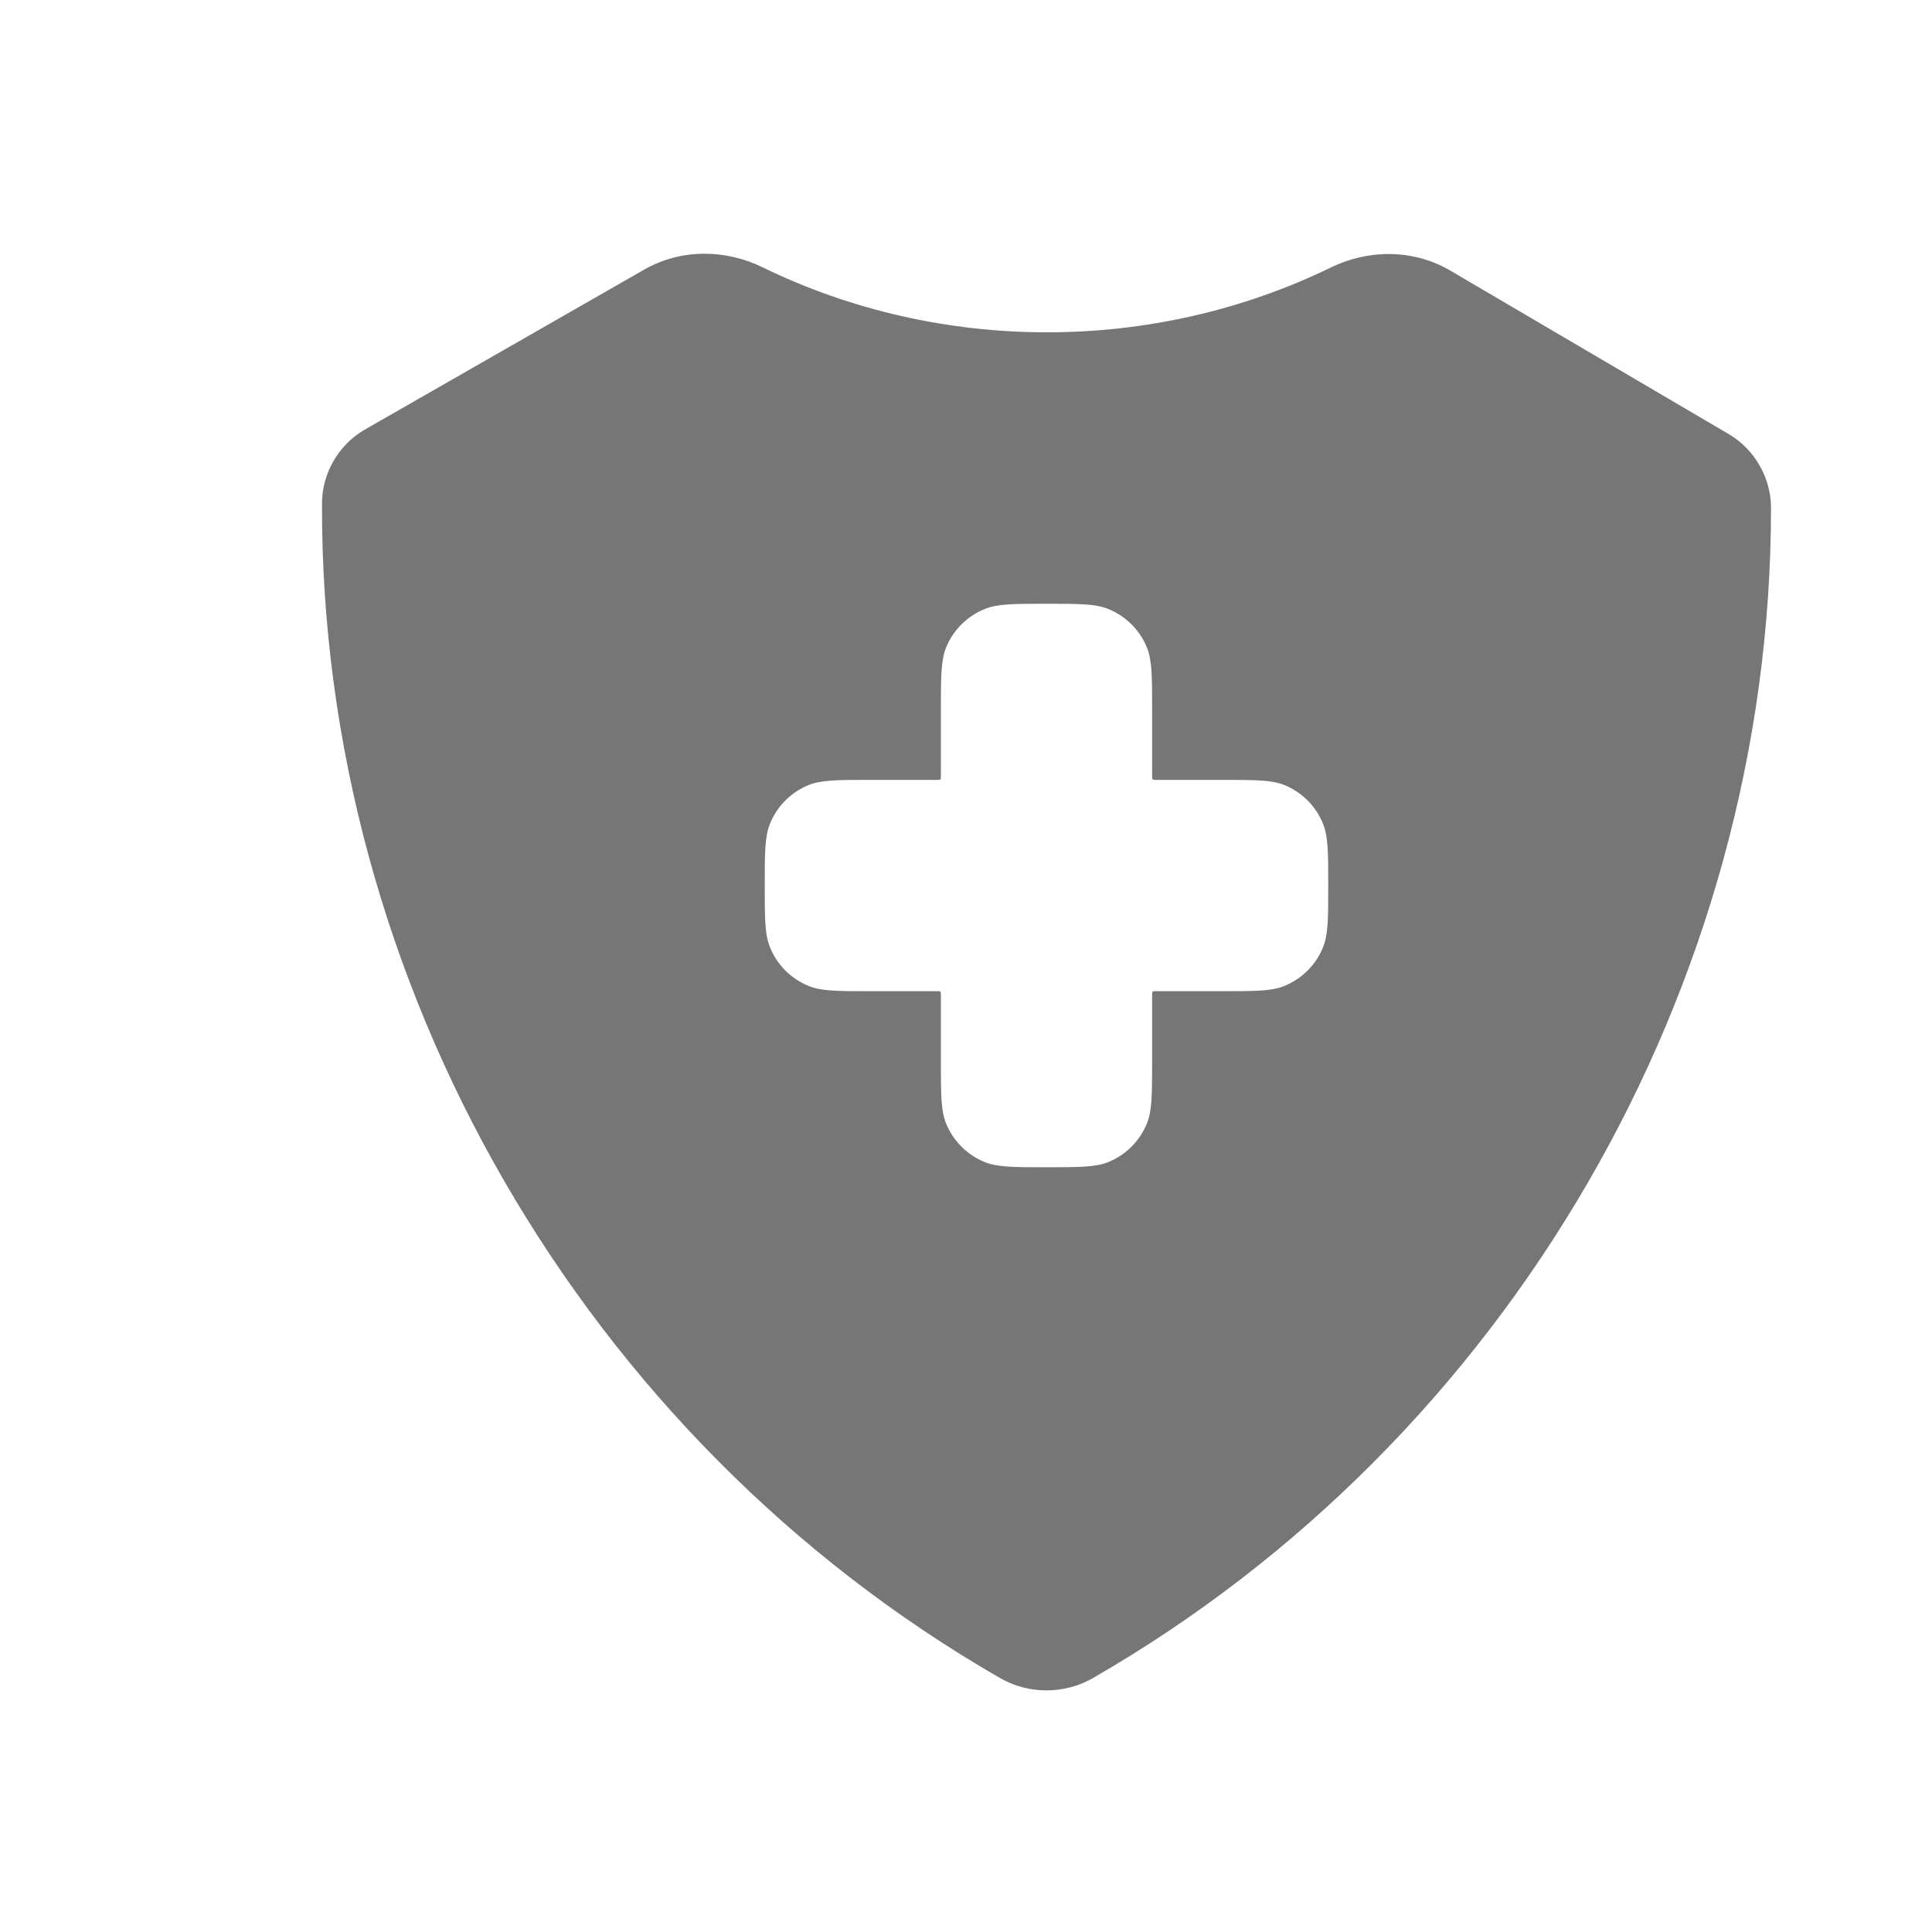 <svg width="24" height="24" viewBox="0 0 24 24" fill="none" xmlns="http://www.w3.org/2000/svg">
<path fill-rule="evenodd" clip-rule="evenodd" d="M7.999 3.351C8.466 3.083 9.019 3.099 9.47 3.319C11.679 4.397 14.324 4.398 16.534 3.322C16.99 3.1 17.55 3.087 18.019 3.363L21.486 5.399C21.8 5.589 21.999 5.937 22 6.305L22 6.307C22.002 12.261 18.73 17.881 13.574 20.847C13.222 21.049 12.778 21.049 12.426 20.847C7.254 17.872 3.979 12.226 4 6.253C4.001 5.885 4.199 5.537 4.514 5.347L4.524 5.341L7.999 3.351ZM11.688 8.813C11.688 8.405 11.688 8.201 11.754 8.04C11.843 7.826 12.013 7.655 12.228 7.567C12.389 7.5 12.592 7.5 13 7.5C13.408 7.5 13.611 7.5 13.772 7.567C13.987 7.655 14.157 7.826 14.246 8.04C14.312 8.201 14.312 8.405 14.312 8.813V9.646C14.312 9.665 14.312 9.675 14.319 9.681C14.325 9.688 14.335 9.688 14.354 9.688H15.188C15.595 9.688 15.799 9.688 15.96 9.754C16.174 9.843 16.345 10.013 16.433 10.228C16.5 10.389 16.5 10.592 16.5 11C16.5 11.408 16.5 11.612 16.433 11.772C16.345 11.987 16.174 12.157 15.96 12.246C15.799 12.313 15.595 12.313 15.188 12.313H14.354C14.335 12.313 14.325 12.313 14.319 12.319C14.312 12.325 14.312 12.335 14.312 12.355V13.188C14.312 13.595 14.312 13.799 14.246 13.96C14.157 14.174 13.987 14.345 13.772 14.434C13.611 14.5 13.408 14.5 13 14.5C12.592 14.5 12.389 14.5 12.228 14.434C12.013 14.345 11.843 14.174 11.754 13.96C11.688 13.799 11.688 13.595 11.688 13.188V12.355C11.688 12.335 11.688 12.325 11.681 12.319C11.675 12.313 11.665 12.313 11.646 12.313H10.812C10.405 12.313 10.201 12.313 10.04 12.246C9.826 12.157 9.655 11.987 9.567 11.772C9.5 11.612 9.5 11.408 9.5 11C9.5 10.592 9.5 10.389 9.567 10.228C9.655 10.013 9.826 9.843 10.04 9.754C10.201 9.688 10.405 9.688 10.812 9.688H11.646C11.665 9.688 11.675 9.688 11.681 9.681C11.688 9.675 11.688 9.665 11.688 9.646V8.813Z" fill="#767676"/>
</svg>
